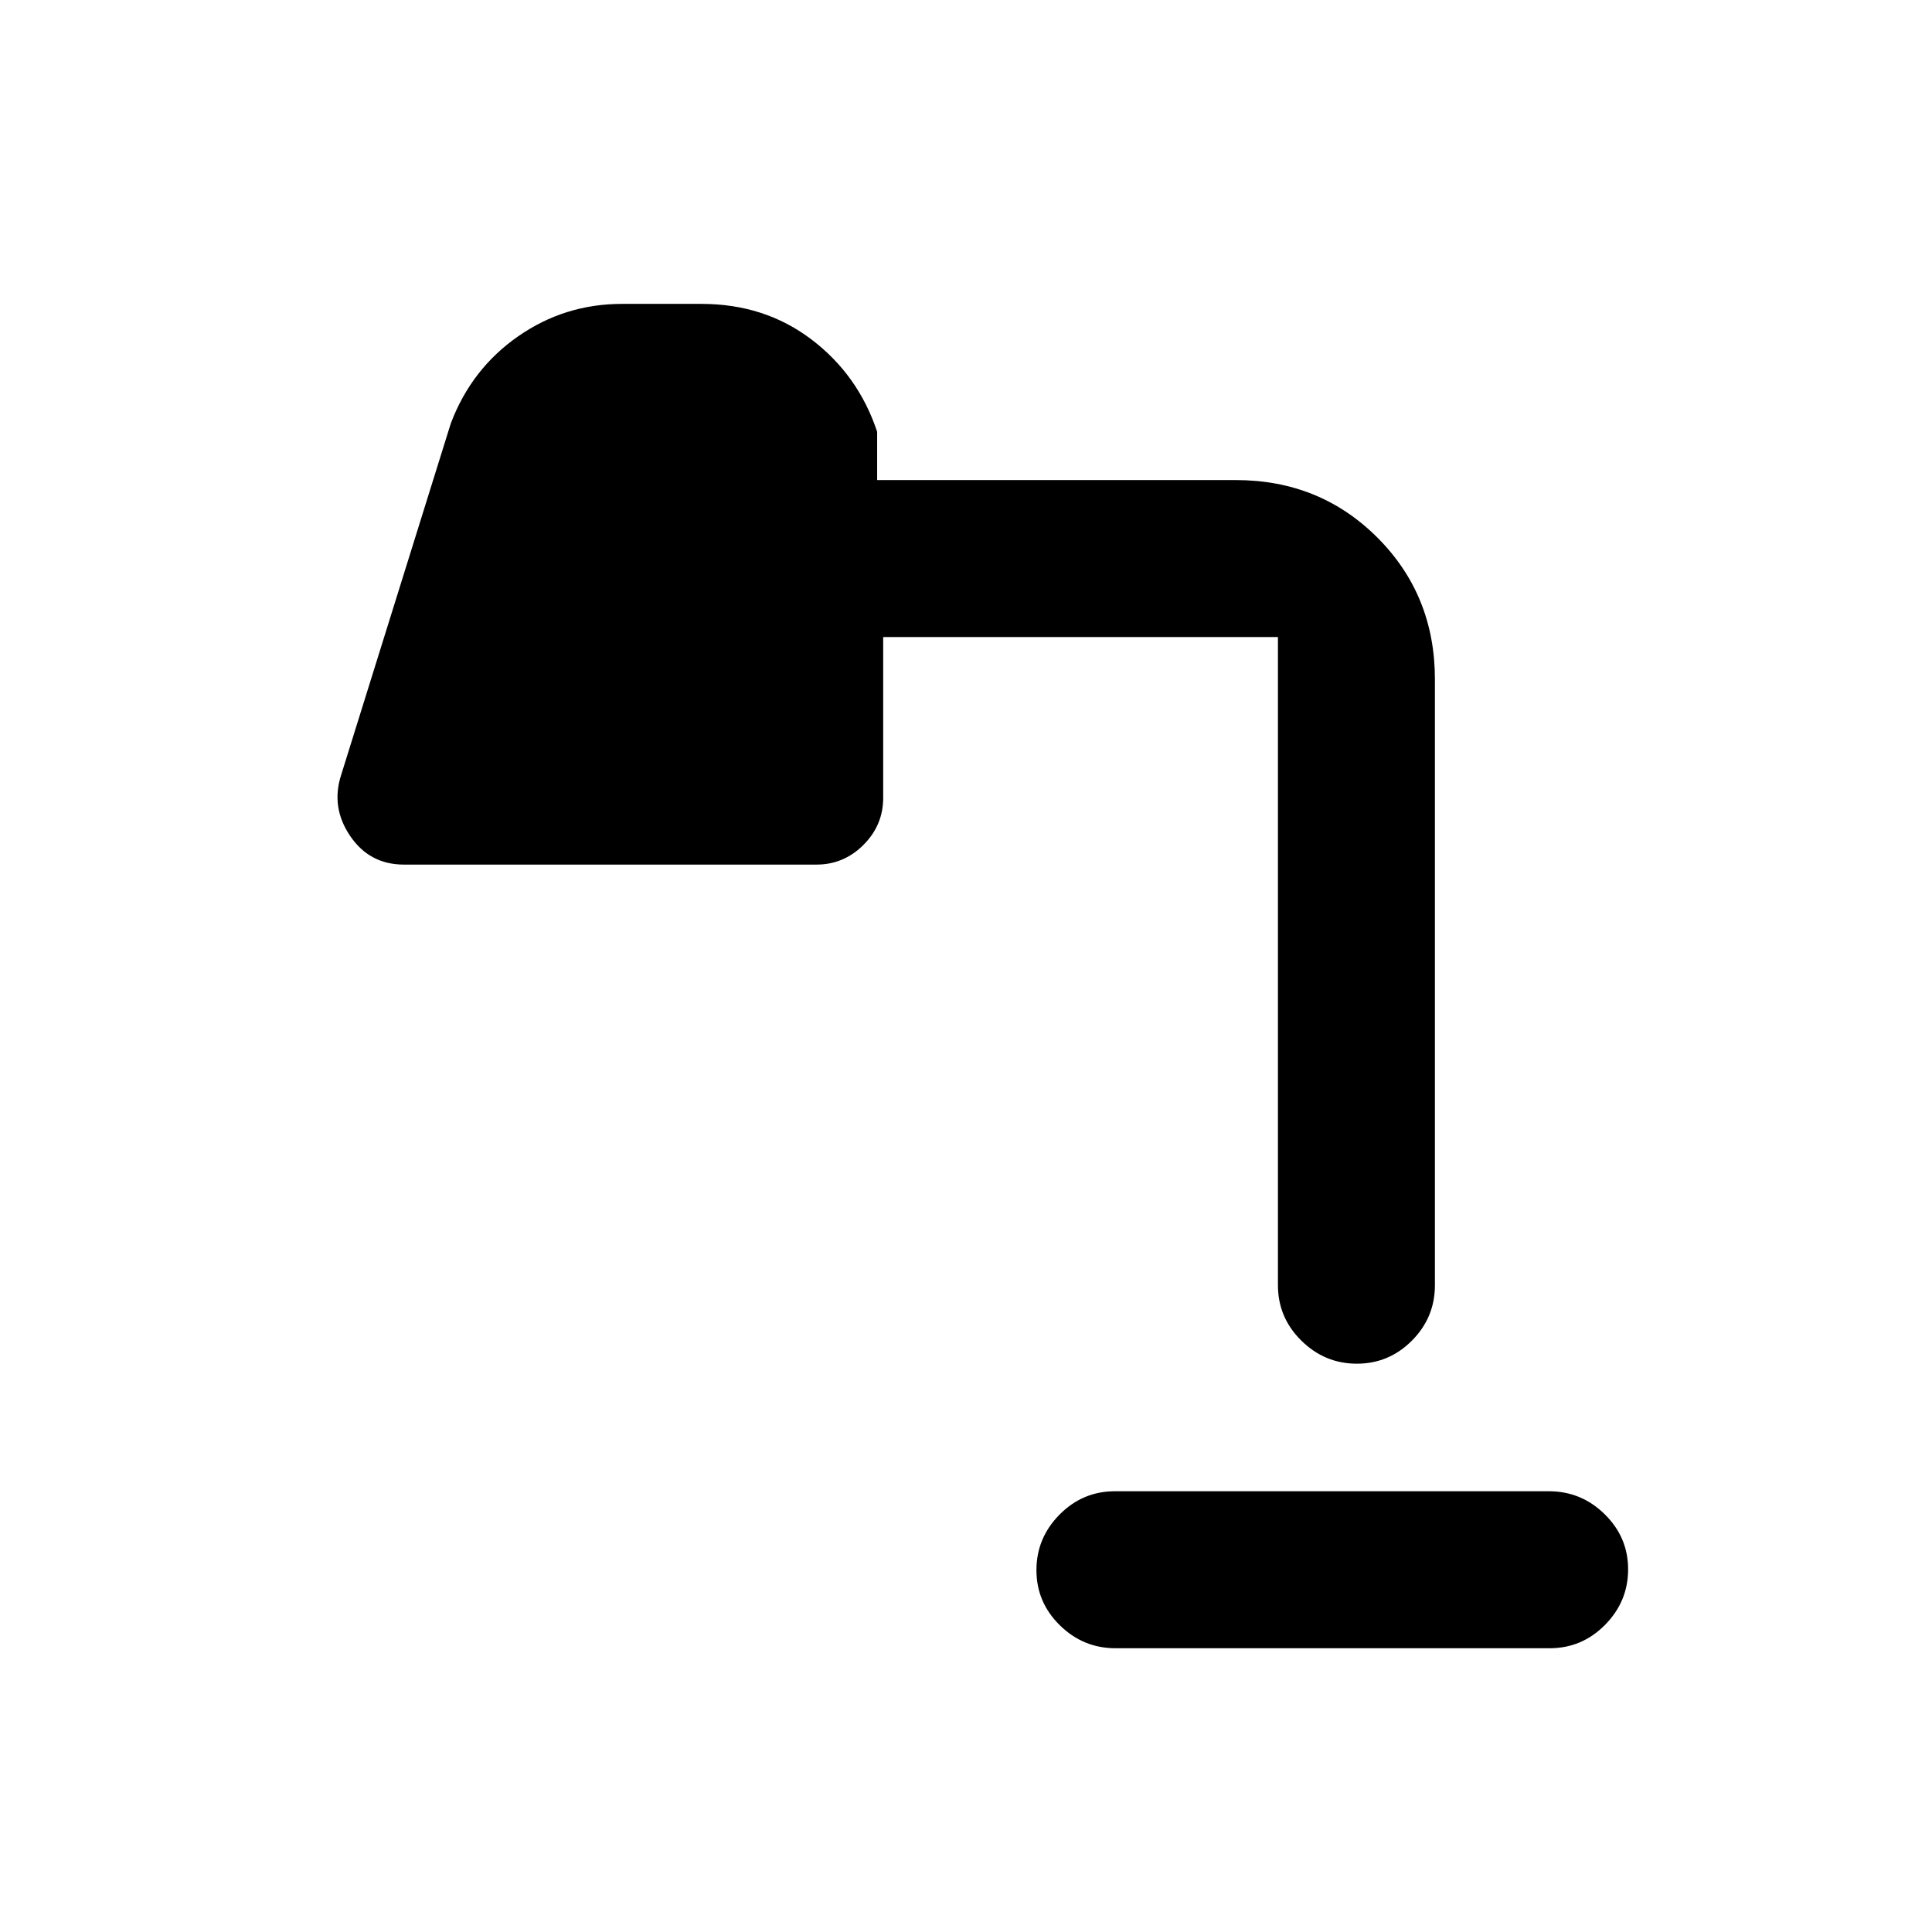 <svg xmlns="http://www.w3.org/2000/svg" height="20" viewBox="0 -960 960 960" width="20"><path d="M554.28-141q-16.03 0-27.66-11.42Q515-163.84 515-179.8q0-15.97 11.46-27.58Q537.93-219 553.96-219h215.76q16.03 0 27.65 11.42Q809-196.16 809-180.2q0 15.97-11.46 27.58Q786.07-141 770.04-141H554.28ZM674.2-282.39q-15.97 0-27.58-11.47Q635-305.33 635-321.38v-328.08q0 2.95 1.52 4.48 1.53 1.52 4.48 1.52H438.85v79.92q0 13.57-9.8 23.36-9.79 9.79-23.36 9.79h-205q-17.07 0-26.73-14.26-9.65-14.27-4.42-30.35L224-749.61q10.23-27.08 33.4-43.23Q280.57-809 309.08-809h39.46q31.37 0 54.64 17.65 23.28 17.65 32.67 45.89v24H614q41.83 0 70.42 28.58Q713-664.29 713-622.46v301.08q0 16.05-11.42 27.52-11.42 11.47-27.38 11.47Z"/></svg>